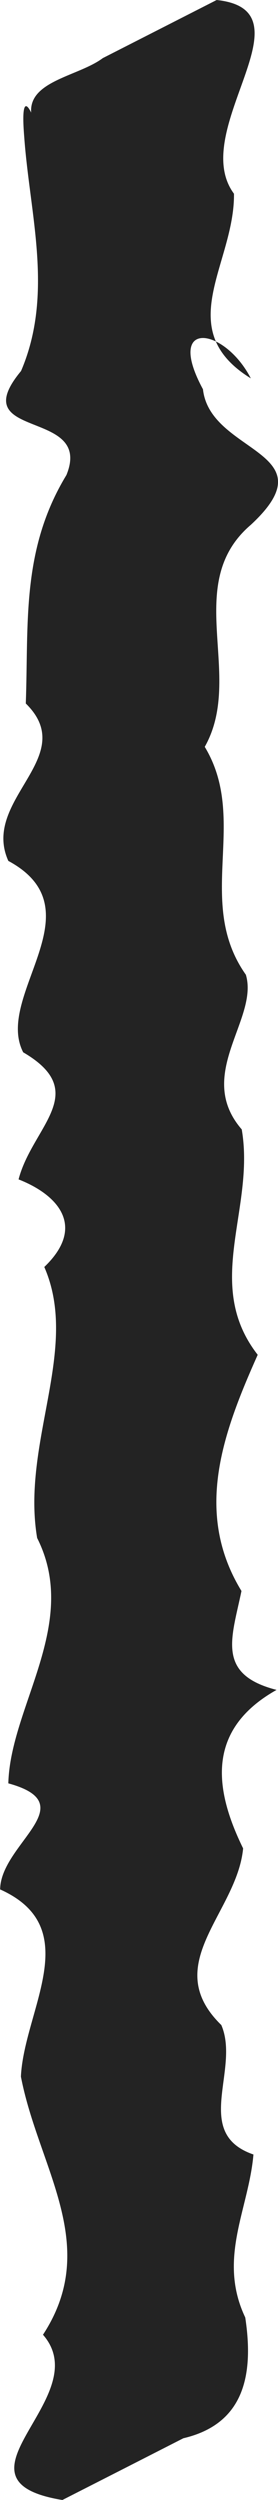 <?xml version="1.0" encoding="UTF-8" standalone="no"?>
<!-- Created with Inkscape (http://www.inkscape.org/) -->

<svg
   xmlns:dc="http://purl.org/dc/elements/1.1/"
   xmlns:cc="http://creativecommons.org/ns#"
   xmlns:rdf="http://www.w3.org/1999/02/22-rdf-syntax-ns#"
   xmlns:svg="http://www.w3.org/2000/svg"
   xmlns="http://www.w3.org/2000/svg"
   xmlns:sodipodi="http://sodipodi.sourceforge.net/DTD/sodipodi-0.dtd"
   xmlns:inkscape="http://www.inkscape.org/namespaces/inkscape"
   id="svg2"
   height="36.273"
   width="4.042"
   version="1.1"
   inkscape:version="0.48.5 r10040"
   sodipodi:docname="top_header_bar.svg">
  <defs
     id="defs2999" />
  <sodipodi:namedview
     pagecolor="#ffffff"
     bordercolor="#666666"
     borderopacity="1"
     objecttolerance="10"
     gridtolerance="10"
     guidetolerance="10"
     inkscape:pageopacity="0"
     inkscape:pageshadow="2"
     inkscape:window-width="640"
     inkscape:window-height="480"
     id="namedview2997"
     showgrid="false"
     fit-margin-top="0"
     fit-margin-left="0"
     fit-margin-right="0"
     fit-margin-bottom="0"
     inkscape:zoom="4.720944"
     inkscape:cx="37.488338"
     inkscape:cy="14.764243"
     inkscape:window-x="0"
     inkscape:window-y="0"
     inkscape:window-maximized="0"
     inkscape:current-layer="svg2" />
  <path
     style="opacity:0.86;fill:#000000;fill-opacity:1;stroke-width:3;stroke-miterlimit:4;stroke-dasharray:none"
     d="M 3.15,0 C 4.569,0.151 2.722,1.894 3.402,2.811 3.414,3.826 2.488,4.775 3.647,5.49 3.267,4.75 2.392,4.615 2.951,5.648 c 0.104,0.939 1.854,0.892 0.698,1.965 -1.01,0.86 -0.088,2.19 -0.672,3.223 0.645,1.066 -0.151,2.248 0.598,3.307 0.191,0.643 -0.749,1.448 -0.06,2.244 0.198,1.16 -0.568,2.243 0.232,3.27 -0.508,1.136 -0.932,2.289 -0.236,3.427 -0.142,0.684 -0.37,1.21 0.51,1.435 -1.019,0.573 -0.913,1.43 -0.486,2.3 -0.09,0.94 -1.222,1.681 -0.317,2.563 0.278,0.646 -0.428,1.57 0.467,1.878 -0.068,0.795 -0.525,1.51 -0.119,2.365 0.128,0.843 -0.021,1.546 -0.9,1.752 -0.586,0.299 -1.173,0.598 -1.759,0.896 -1.789,-0.293 0.513,-1.488 -0.282,-2.398 0.85,-1.298 -0.068,-2.425 -0.321,-3.745 0.045,-0.966 0.946,-2.156 -0.302,-2.716 0.007,-0.664 1.23,-1.235 0.119,-1.539 0.028,-1.118 1.046,-2.318 0.419,-3.56 -0.233,-1.384 0.625,-2.74 0.104,-3.932 0.602,-0.576 0.22,-1.038 -0.374,-1.271 0.197,-0.763 1.062,-1.263 0.067,-1.844 -0.424,-0.824 1.097,-2.069 -0.216,-2.777 -0.402,-0.891 1.047,-1.506 0.254,-2.284 0.042,-1.167 -0.068,-2.231 0.591,-3.315 C 1.364,5.916 -0.536,6.398 0.306,5.383 0.785,4.265 0.432,3.112 0.352,1.984 0.271,0.99 0.601,1.996 0.523,1.869 0.194,1.187 1.093,1.144 1.495,0.843 2.047,0.562 2.598,0.281 3.15,0 z"
     id="path3011"
     inkscape:connector-curvature="0" />
</svg>
